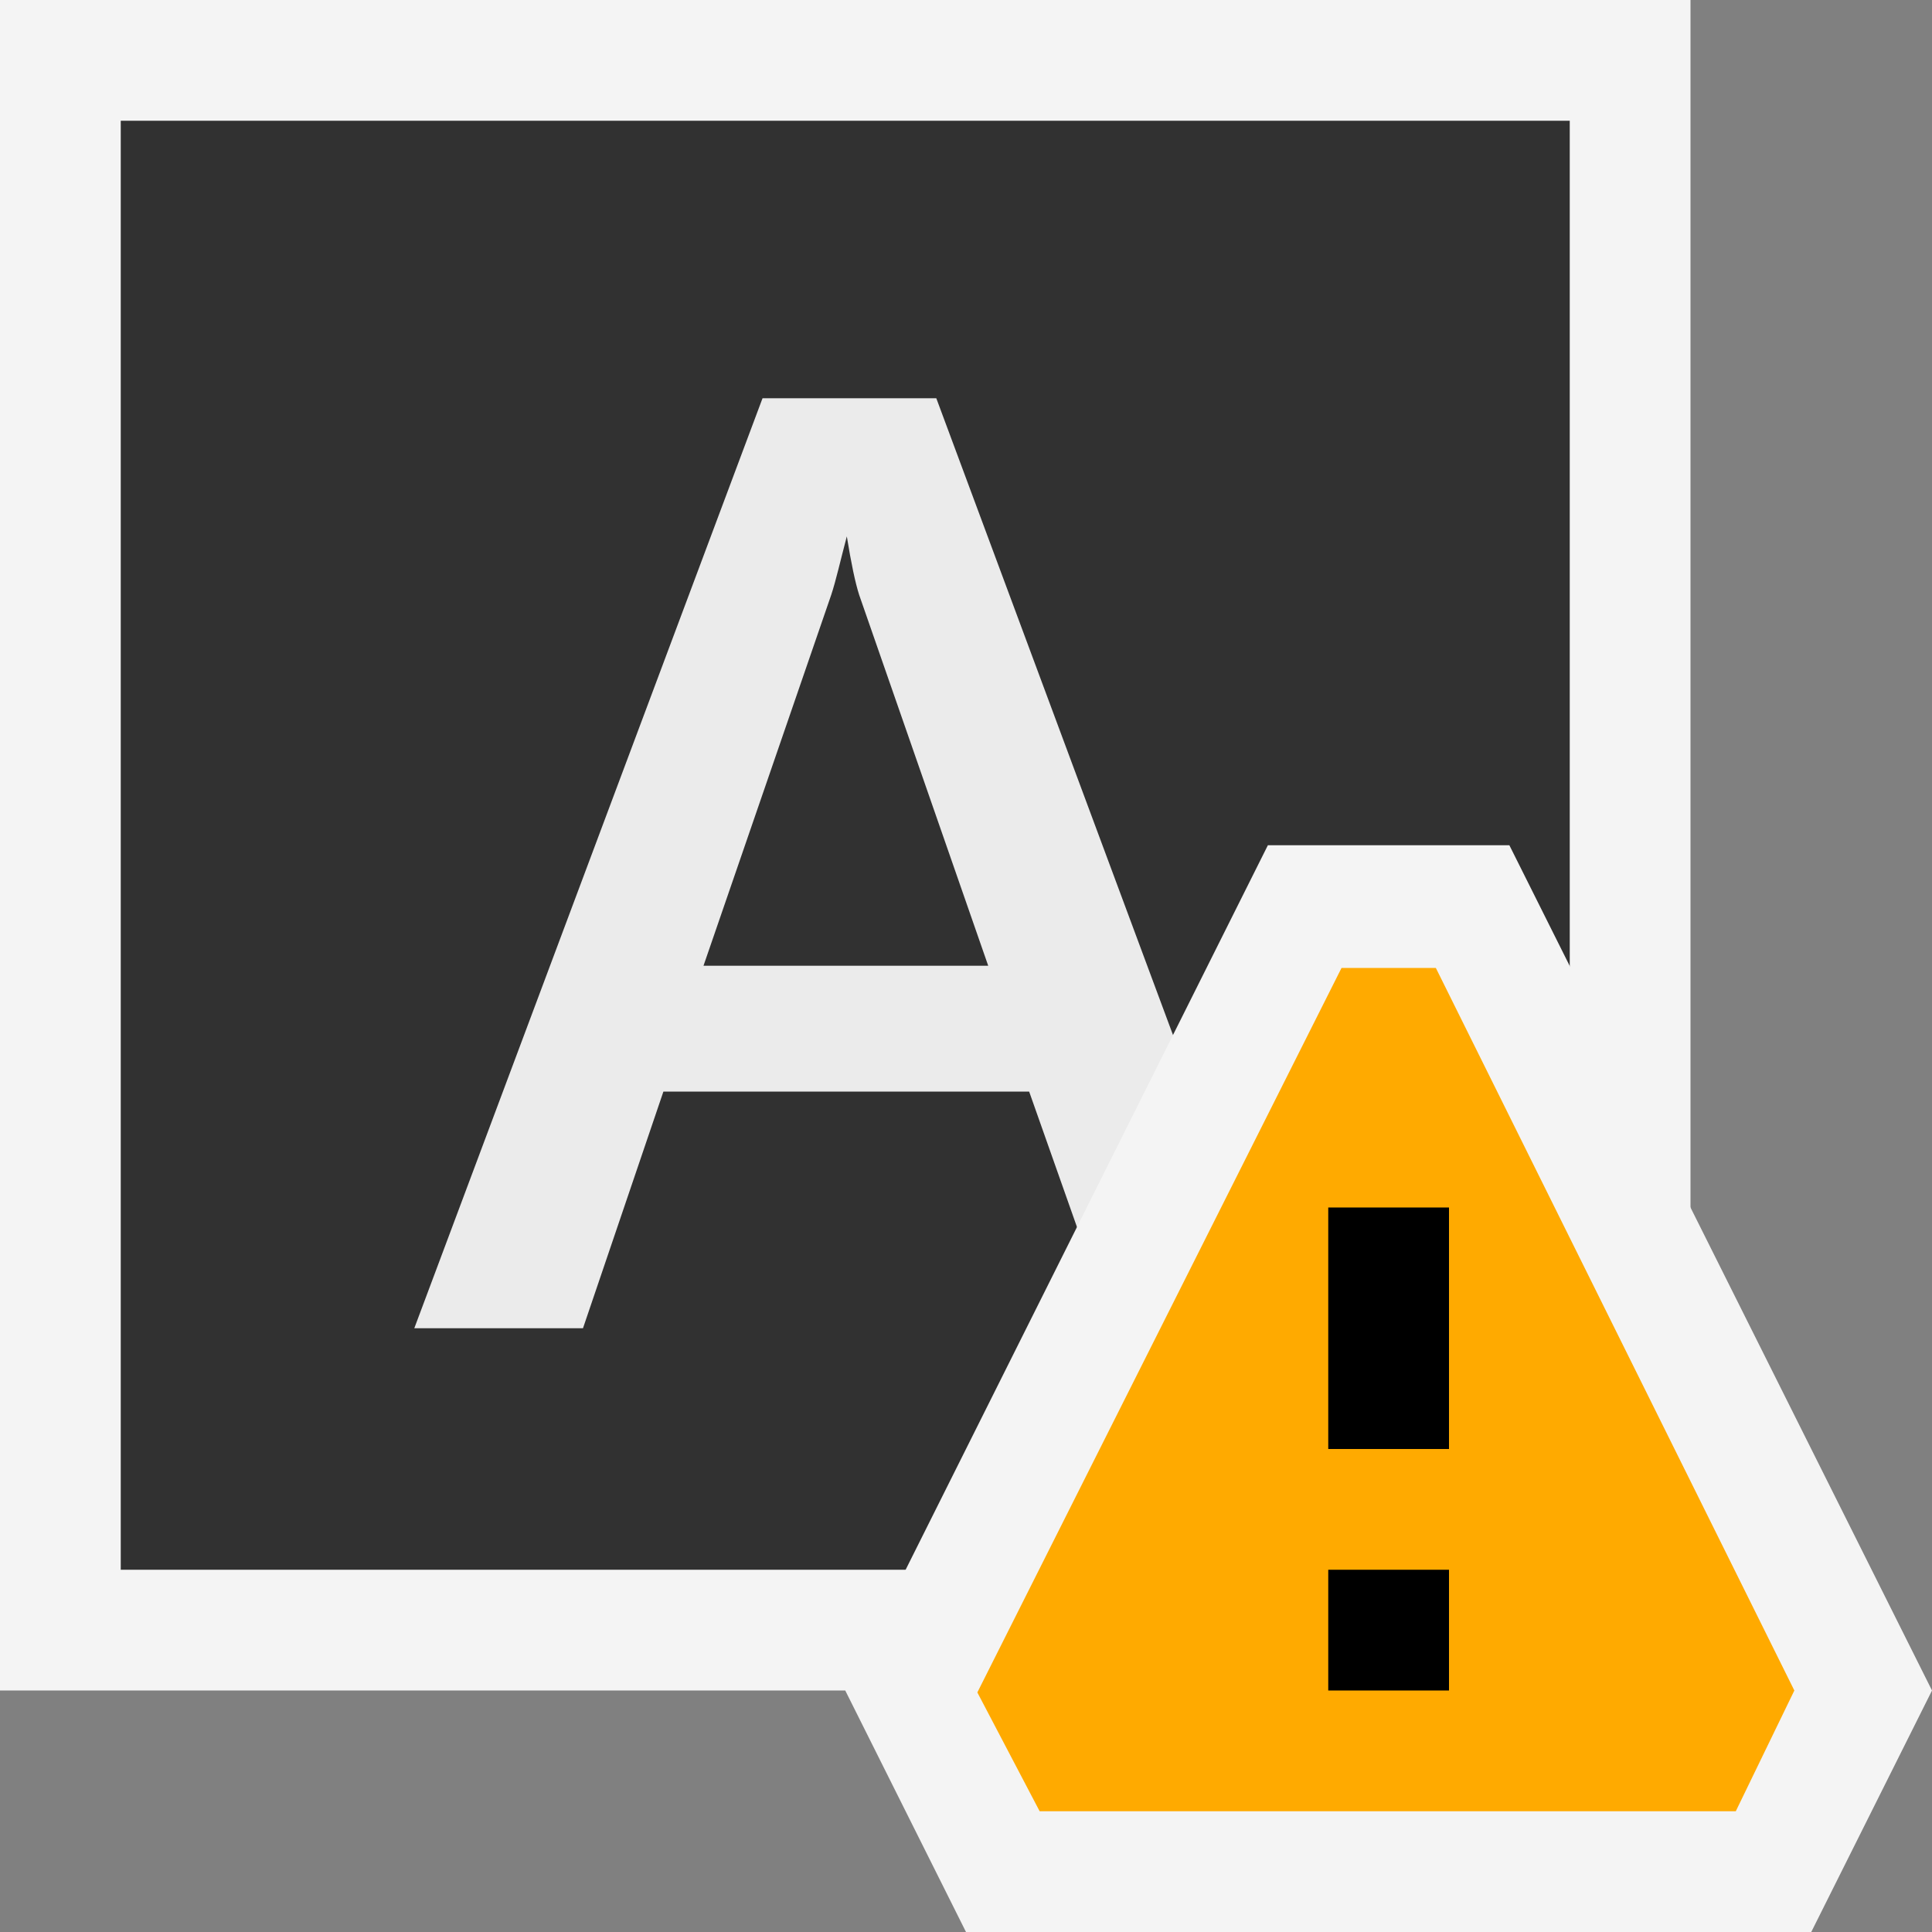 <svg ti:v='1' width='16' height='16' viewBox='0,0,16,16' xmlns='http://www.w3.org/2000/svg' xmlns:ti='urn:schemas-jetbrains-com:tisvg'><rect x="0" y="0" width="16" height="16" fill="#808080" stroke="none"/><g><path fill-rule='evenodd' d='M0,0L16,0L16,16L0,16Z' fill='#FFFFFF' opacity='0'/><path fill-rule='evenodd' d='M14,14L0,14L0,8.1787109706965566E-07L14,8.1787109706965566E-07L14,14Z' fill='#F4F4F4'/><path fill-rule='evenodd' d='M13,13L1,13L1,1L13,1L13,13Z' fill='#313131'/><path fill-rule='evenodd' d='M8.184,7.998L7.115,4.926C7.083,4.826,7.049,4.665,7.013,4.442C6.959,4.646,6.923,4.808,6.884,4.926L5.826,7.998M10.617,11L9.215,11L8.523,9.04L5.494,9.04L4.828,11L3.431,11L6.315,3.298L7.754,3.298L10.617,11Z' fill='#EBEBEB'/><path fill-rule='evenodd' d='M12.5,7L10.5,7L7,14L8,16L15,16L16,14L12.5,7Z' fill='#F4F4F4'/><path fill-rule='evenodd' d='M11.891,8.016L11.11,8.016L8.094,14.016L8.61,15L14.375,15L14.86,14L11.891,8.016Z' fill='#FFAA00'/><path fill-rule='evenodd' d='M12,13L11,13L11,14L12,14M12,12L11,12L11,10L12,10L12,12Z' fill='#000000'/></g></svg>